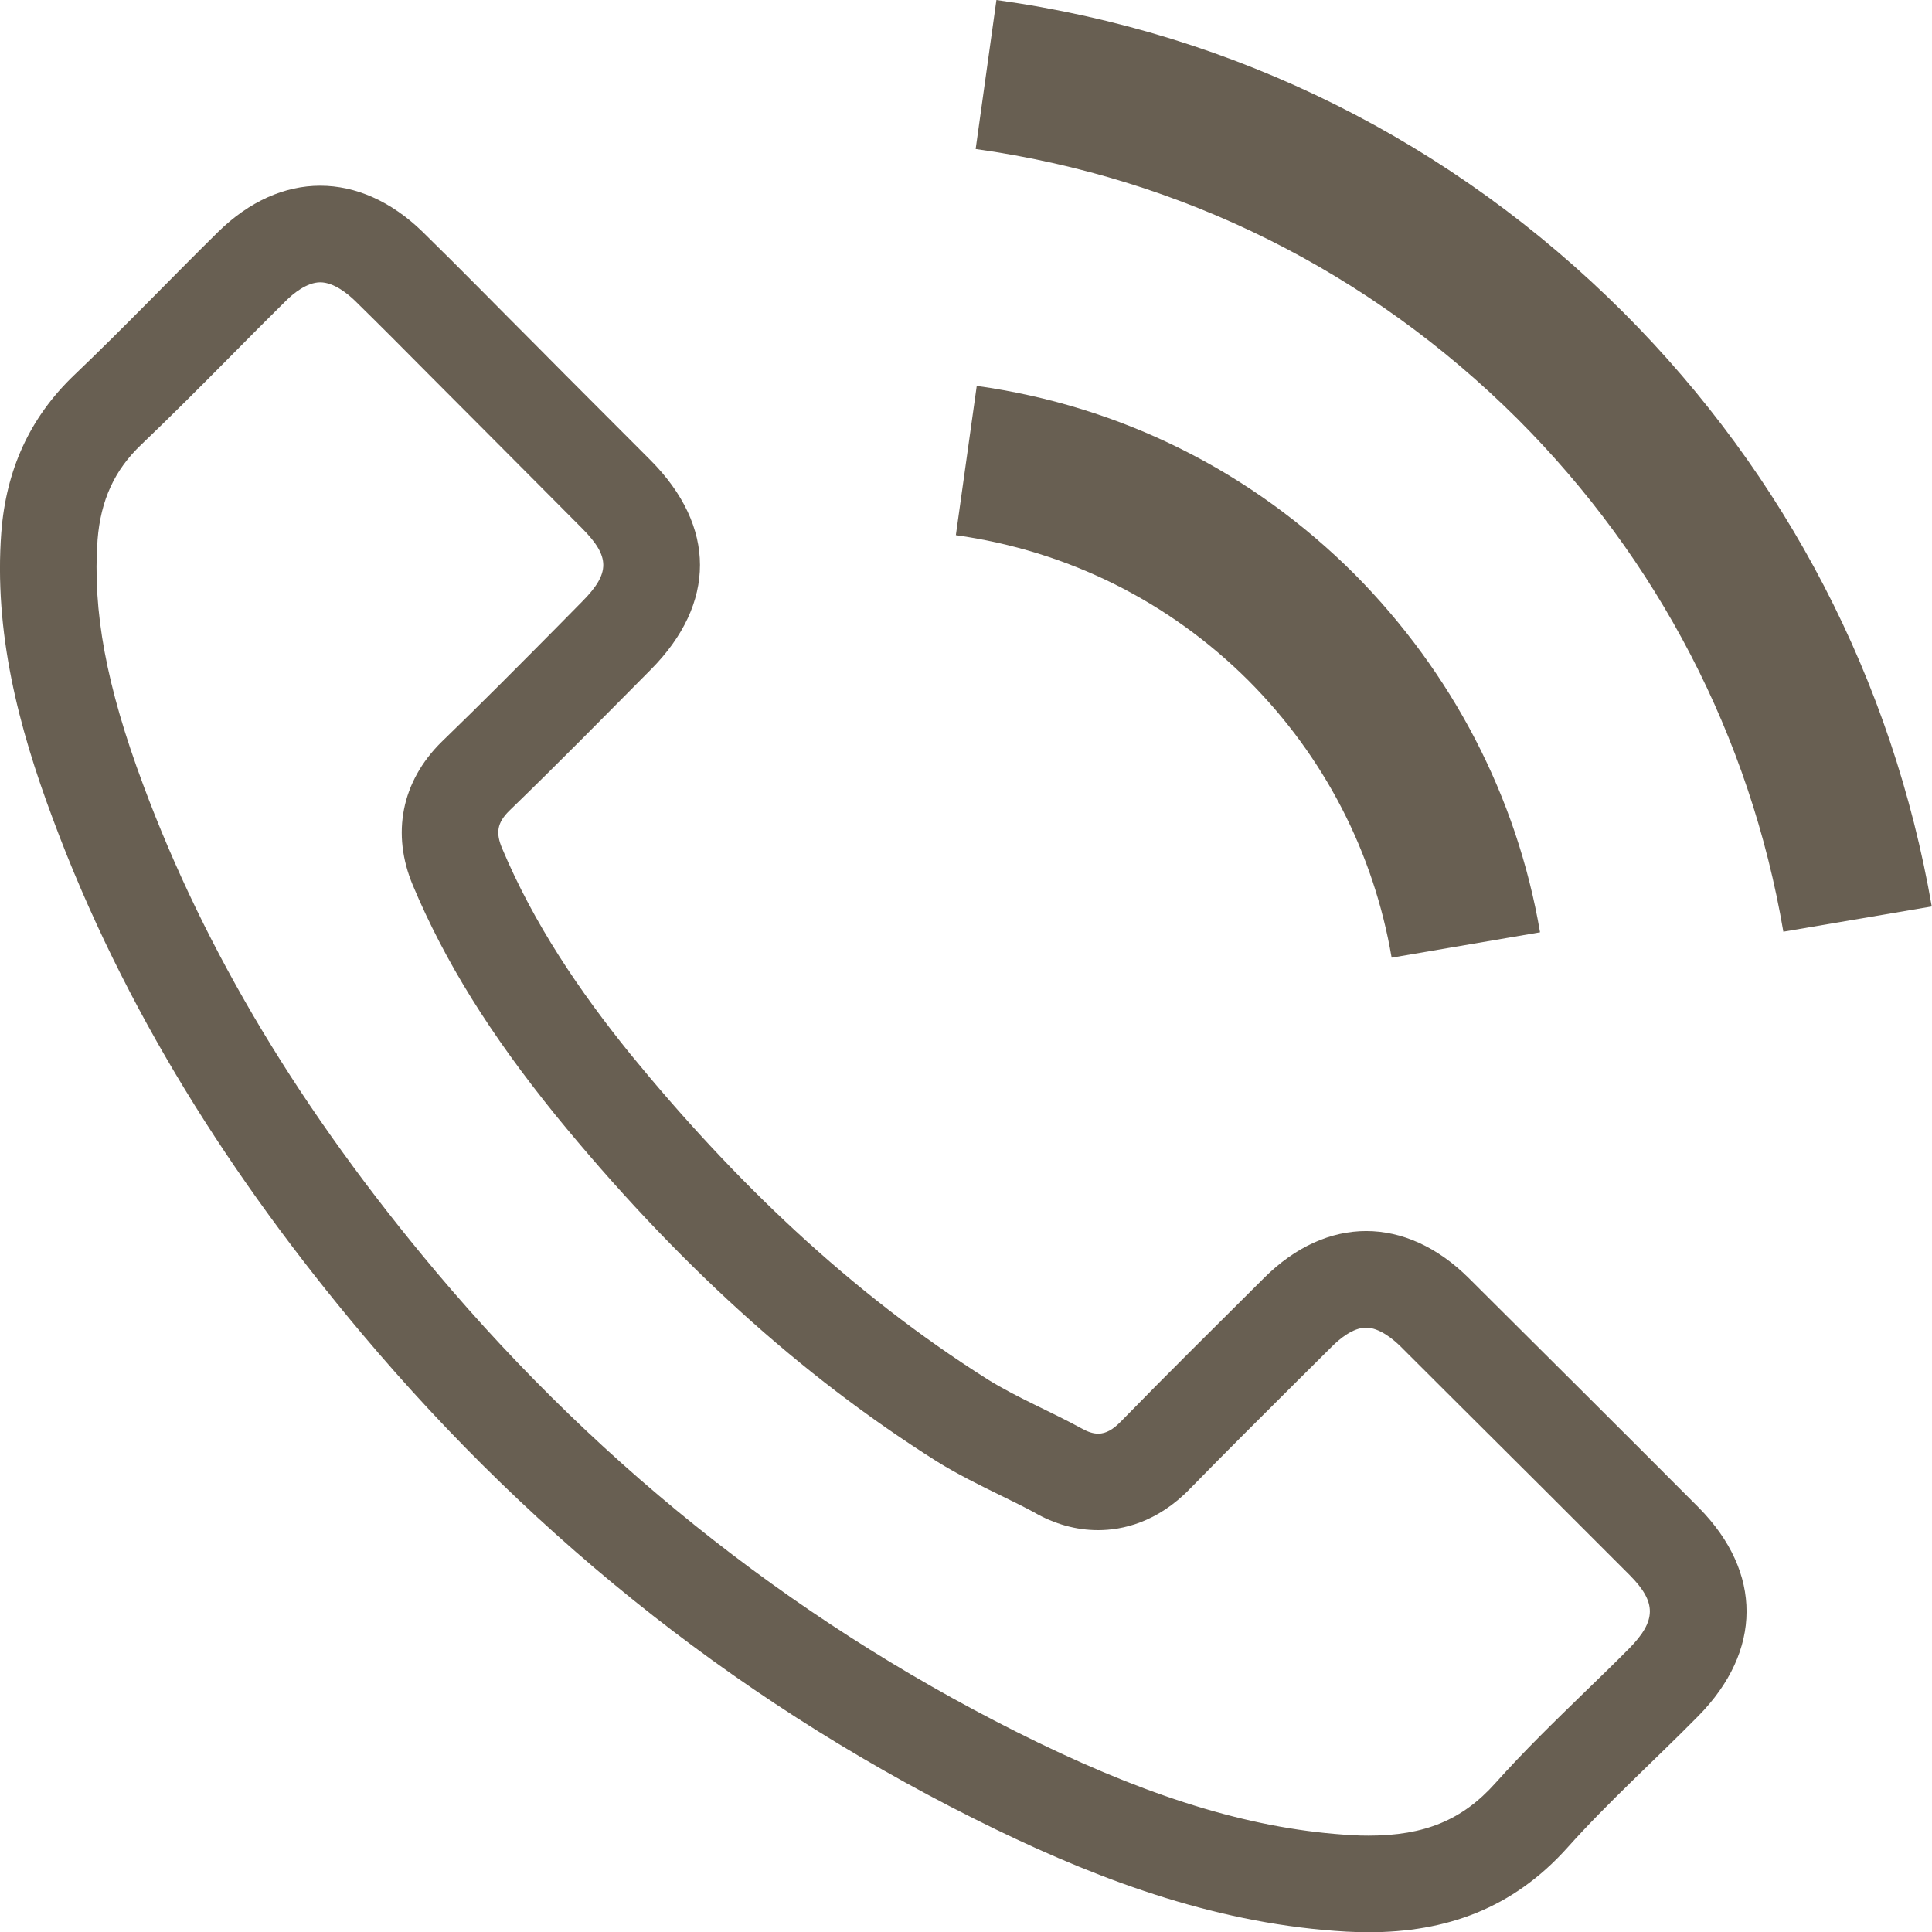 <?xml version="1.0" encoding="utf-8"?>
<!-- Generator: Adobe Illustrator 15.0.0, SVG Export Plug-In . SVG Version: 6.00 Build 0)  -->
<!DOCTYPE svg PUBLIC "-//W3C//DTD SVG 1.1//EN" "http://www.w3.org/Graphics/SVG/1.1/DTD/svg11.dtd">
<svg version="1.1" id="Layer_1" xmlns="http://www.w3.org/2000/svg" xmlns:xlink="http://www.w3.org/1999/xlink" x="0px" y="0px"
	 width="16px" height="16px" viewBox="0 0 16 16" enable-background="new 0 0 16 16" xml:space="preserve">
<g>
	<path fill="#685F52" d="M2.652,2.338c0.114,0,0.23,0.097,0.289,0.154c0.207,0.203,0.412,0.409,0.617,0.616l0.332,0.333l0.546,0.548
		L4.82,4.375c0.234,0.235,0.235,0.371,0.002,0.606L4.618,5.188c-0.317,0.32-0.632,0.638-0.961,0.956
		C3.325,6.471,3.239,6.905,3.42,7.334c0.263,0.627,0.638,1.23,1.18,1.9c0.994,1.217,2.026,2.155,3.162,2.871
		c0.168,0.104,0.348,0.193,0.528,0.281c0.096,0.047,0.192,0.094,0.273,0.138c0.171,0.099,0.351,0.148,0.531,0.148
		c0.197,0,0.489-0.061,0.763-0.345c0.295-0.302,0.594-0.599,0.892-0.896l0.284-0.282c0.058-0.058,0.171-0.154,0.28-0.154
		c0.111,0,0.227,0.098,0.284,0.154l0.474,0.473c0.478,0.475,0.954,0.95,1.429,1.426c0.22,0.223,0.218,0.374-0.007,0.603
		c-0.124,0.125-0.251,0.248-0.378,0.371c-0.242,0.235-0.493,0.479-0.731,0.745c-0.272,0.305-0.586,0.435-1.049,0.435
		c-0.046,0-0.092-0.001-0.138-0.004c-0.786-0.044-1.612-0.288-2.602-0.768c-1.912-0.929-3.589-2.24-4.985-3.899
		C2.492,9.201,1.7,7.883,1.186,6.5C0.881,5.684,0.765,5.057,0.808,4.469c0.026-0.326,0.14-0.576,0.361-0.786
		C1.419,3.444,1.662,3.2,1.904,2.956c0.153-0.155,0.307-0.31,0.463-0.464C2.425,2.434,2.54,2.338,2.652,2.338L2.652,2.338
		 M2.652,1.538c-0.293,0-0.587,0.128-0.847,0.384C1.406,2.315,1.023,2.717,0.617,3.104C0.242,3.461,0.051,3.897,0.011,4.406
		C-0.051,5.235,0.152,6.018,0.437,6.78c0.586,1.579,1.479,2.979,2.561,4.266c1.462,1.737,3.207,3.113,5.248,4.104
		c0.918,0.445,1.873,0.789,2.906,0.847c0.062,0.003,0.123,0.005,0.183,0.005c0.638,0,1.192-0.194,1.646-0.701
		c0.34-0.38,0.725-0.726,1.082-1.088c0.533-0.54,0.535-1.191,0.006-1.727c-0.635-0.637-1.271-1.27-1.906-1.902
		c-0.261-0.259-0.555-0.389-0.849-0.389c-0.293,0-0.587,0.13-0.846,0.389c-0.396,0.395-0.792,0.785-1.183,1.186
		c-0.065,0.067-0.124,0.103-0.19,0.103c-0.041,0-0.085-0.014-0.135-0.042c-0.257-0.141-0.531-0.253-0.777-0.405
		C7.035,10.701,6.072,9.771,5.22,8.729C4.798,8.207,4.421,7.651,4.158,7.025c-0.053-0.126-0.043-0.21,0.061-0.312
		C4.615,6.33,5,5.938,5.39,5.545c0.543-0.547,0.543-1.186-0.003-1.734c-0.31-0.312-0.62-0.619-0.929-0.932
		C4.138,2.559,3.822,2.235,3.5,1.92C3.239,1.666,2.945,1.538,2.652,1.538L2.652,1.538z"/>
</g>
<path fill="#685F52" d="M11.525,7.931l1.229-0.21c-0.193-1.129-0.729-2.15-1.533-2.963c-0.855-0.855-1.939-1.396-3.132-1.562
	L7.916,4.432c0.924,0.13,1.764,0.546,2.426,1.207C10.966,6.266,11.376,7.058,11.525,7.931L11.525,7.931z"/>
<path fill="#685F52" d="M13.447,2.59C12.027,1.172,10.232,0.275,8.252,0L8.08,1.234c1.711,0.24,3.263,1.016,4.488,2.236
	c1.162,1.162,1.926,2.631,2.201,4.246l1.229-0.209C15.674,5.637,14.793,3.938,13.447,2.59L13.447,2.59z"/>
</svg>
